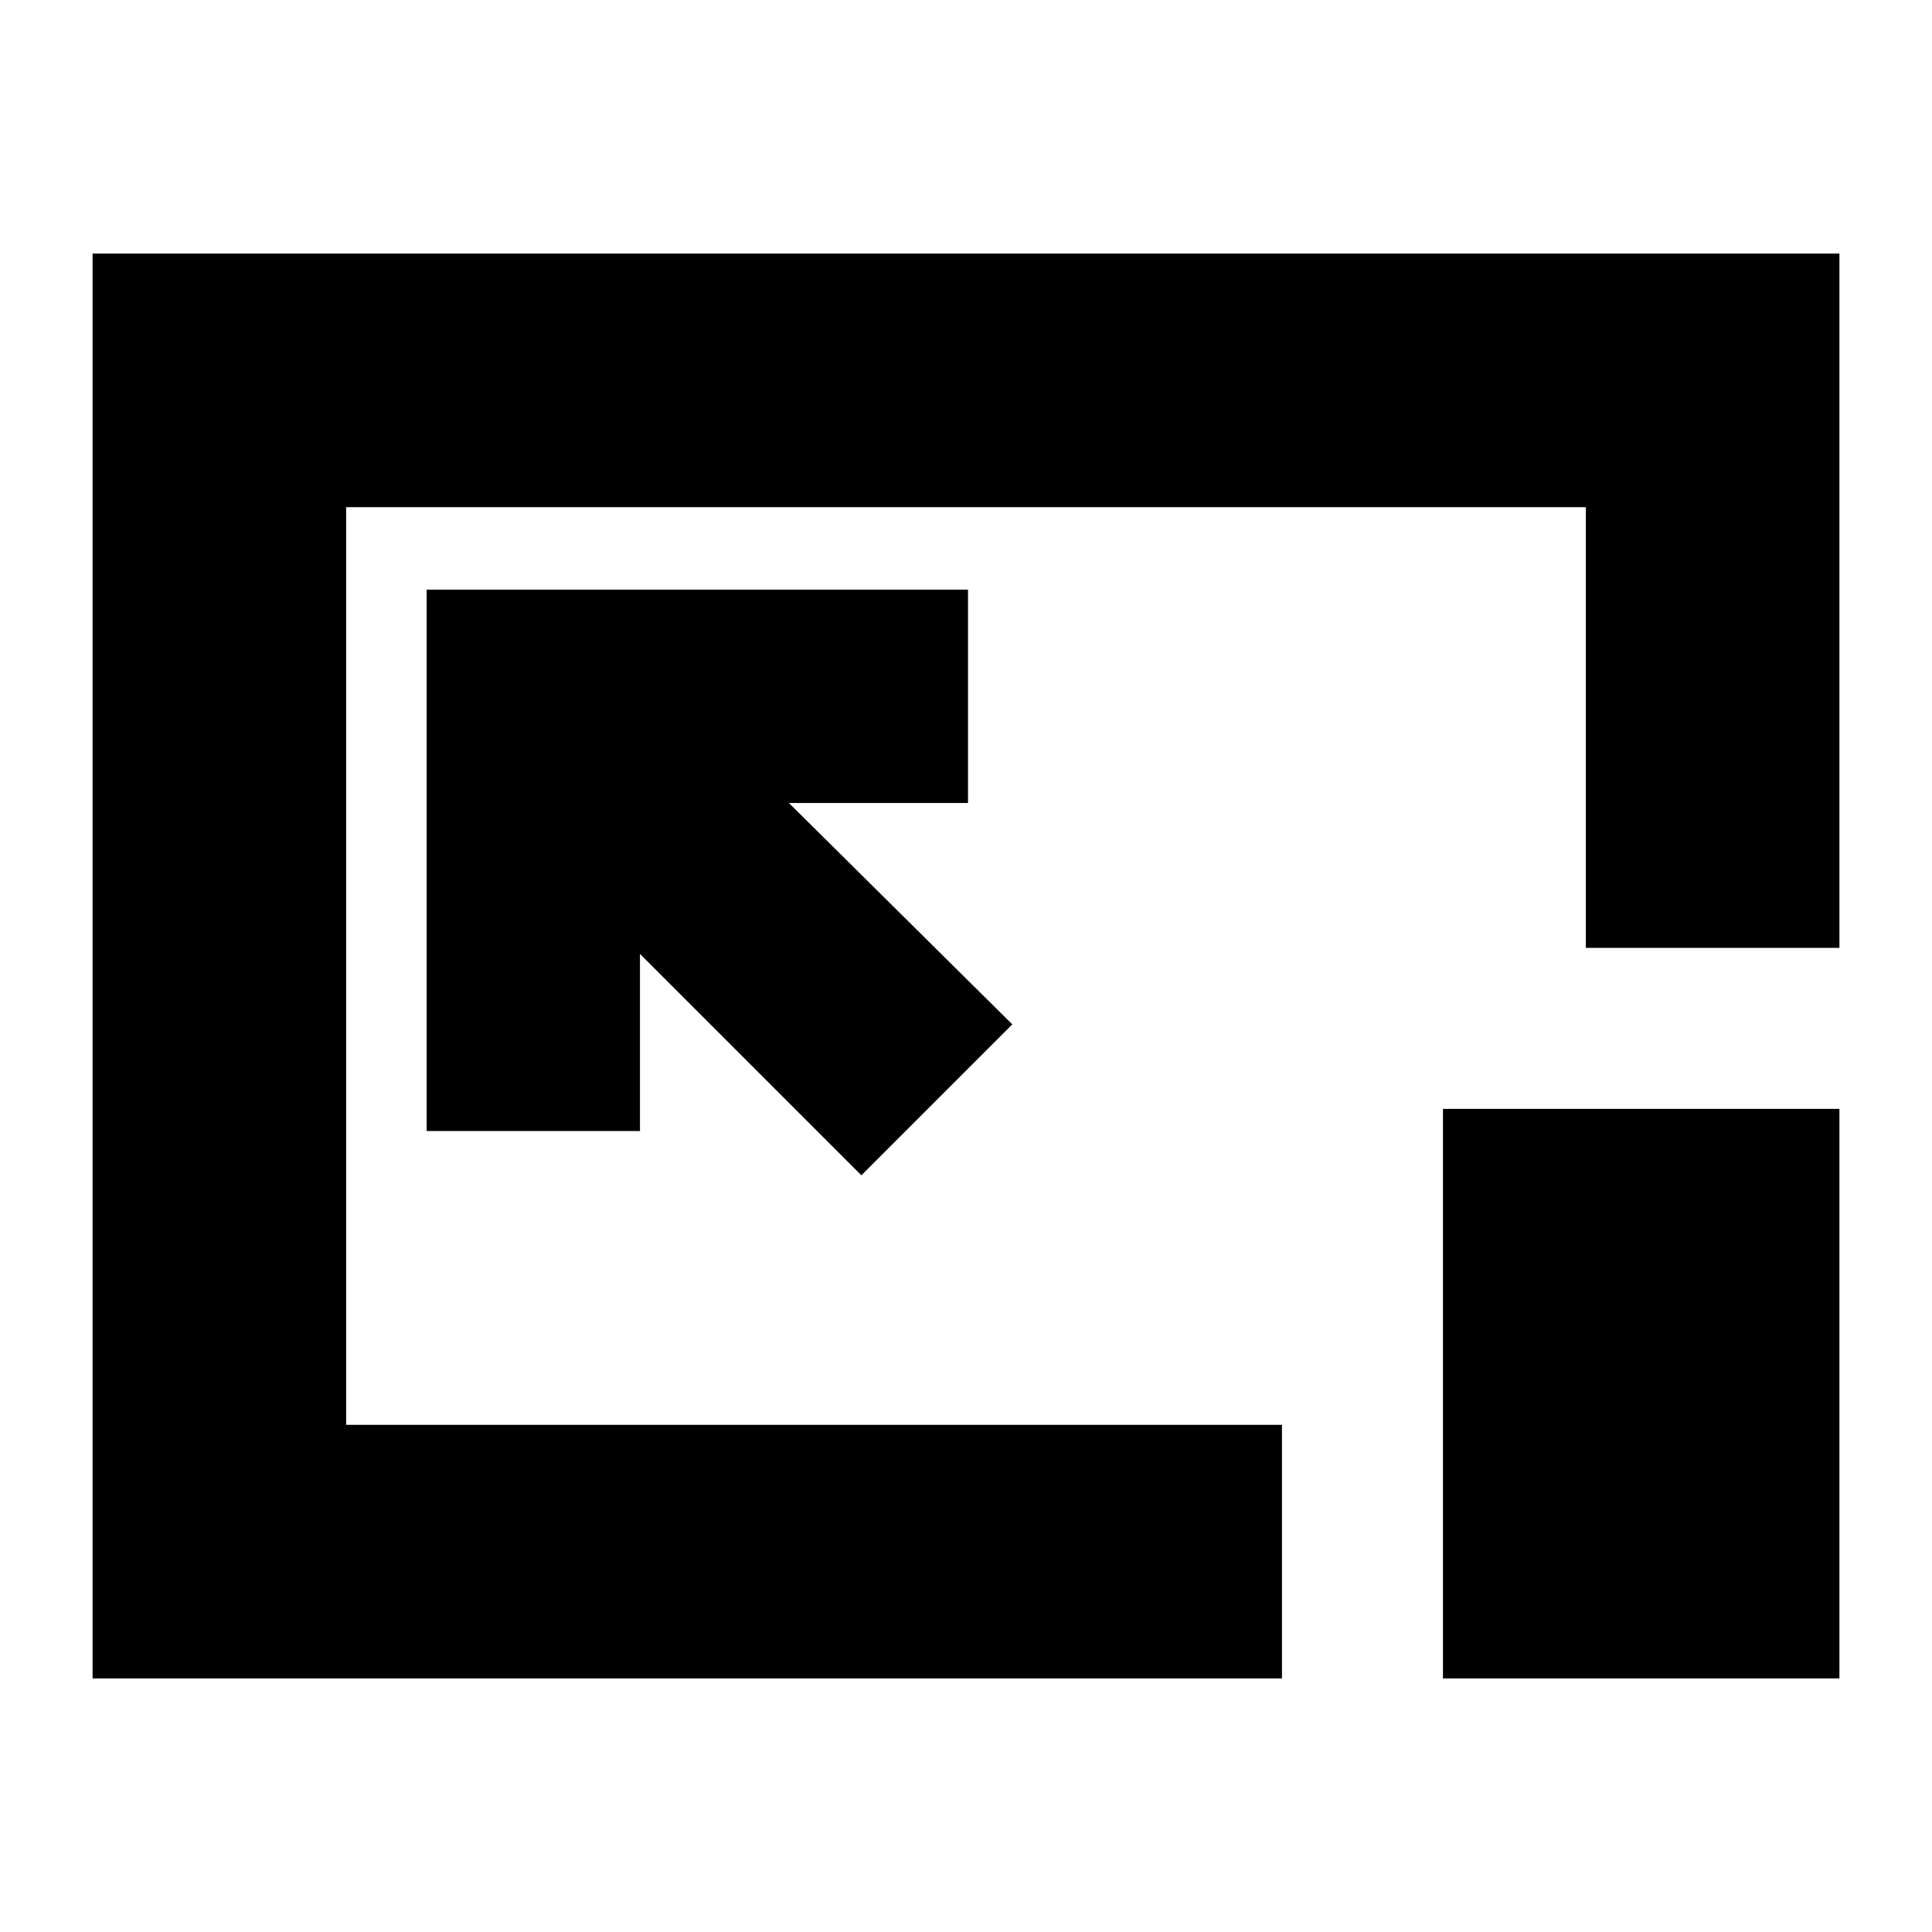 <svg xmlns="http://www.w3.org/2000/svg" height="24" viewBox="0 96 960 960" width="24"><path d="M46 930V222h868v345H788V348H172v456h465v126H46Zm382-250 75-75-111-110h89V389H212v269h106v-88l110 110Zm289 250V647h197v283H717ZM480 576Z"/></svg>